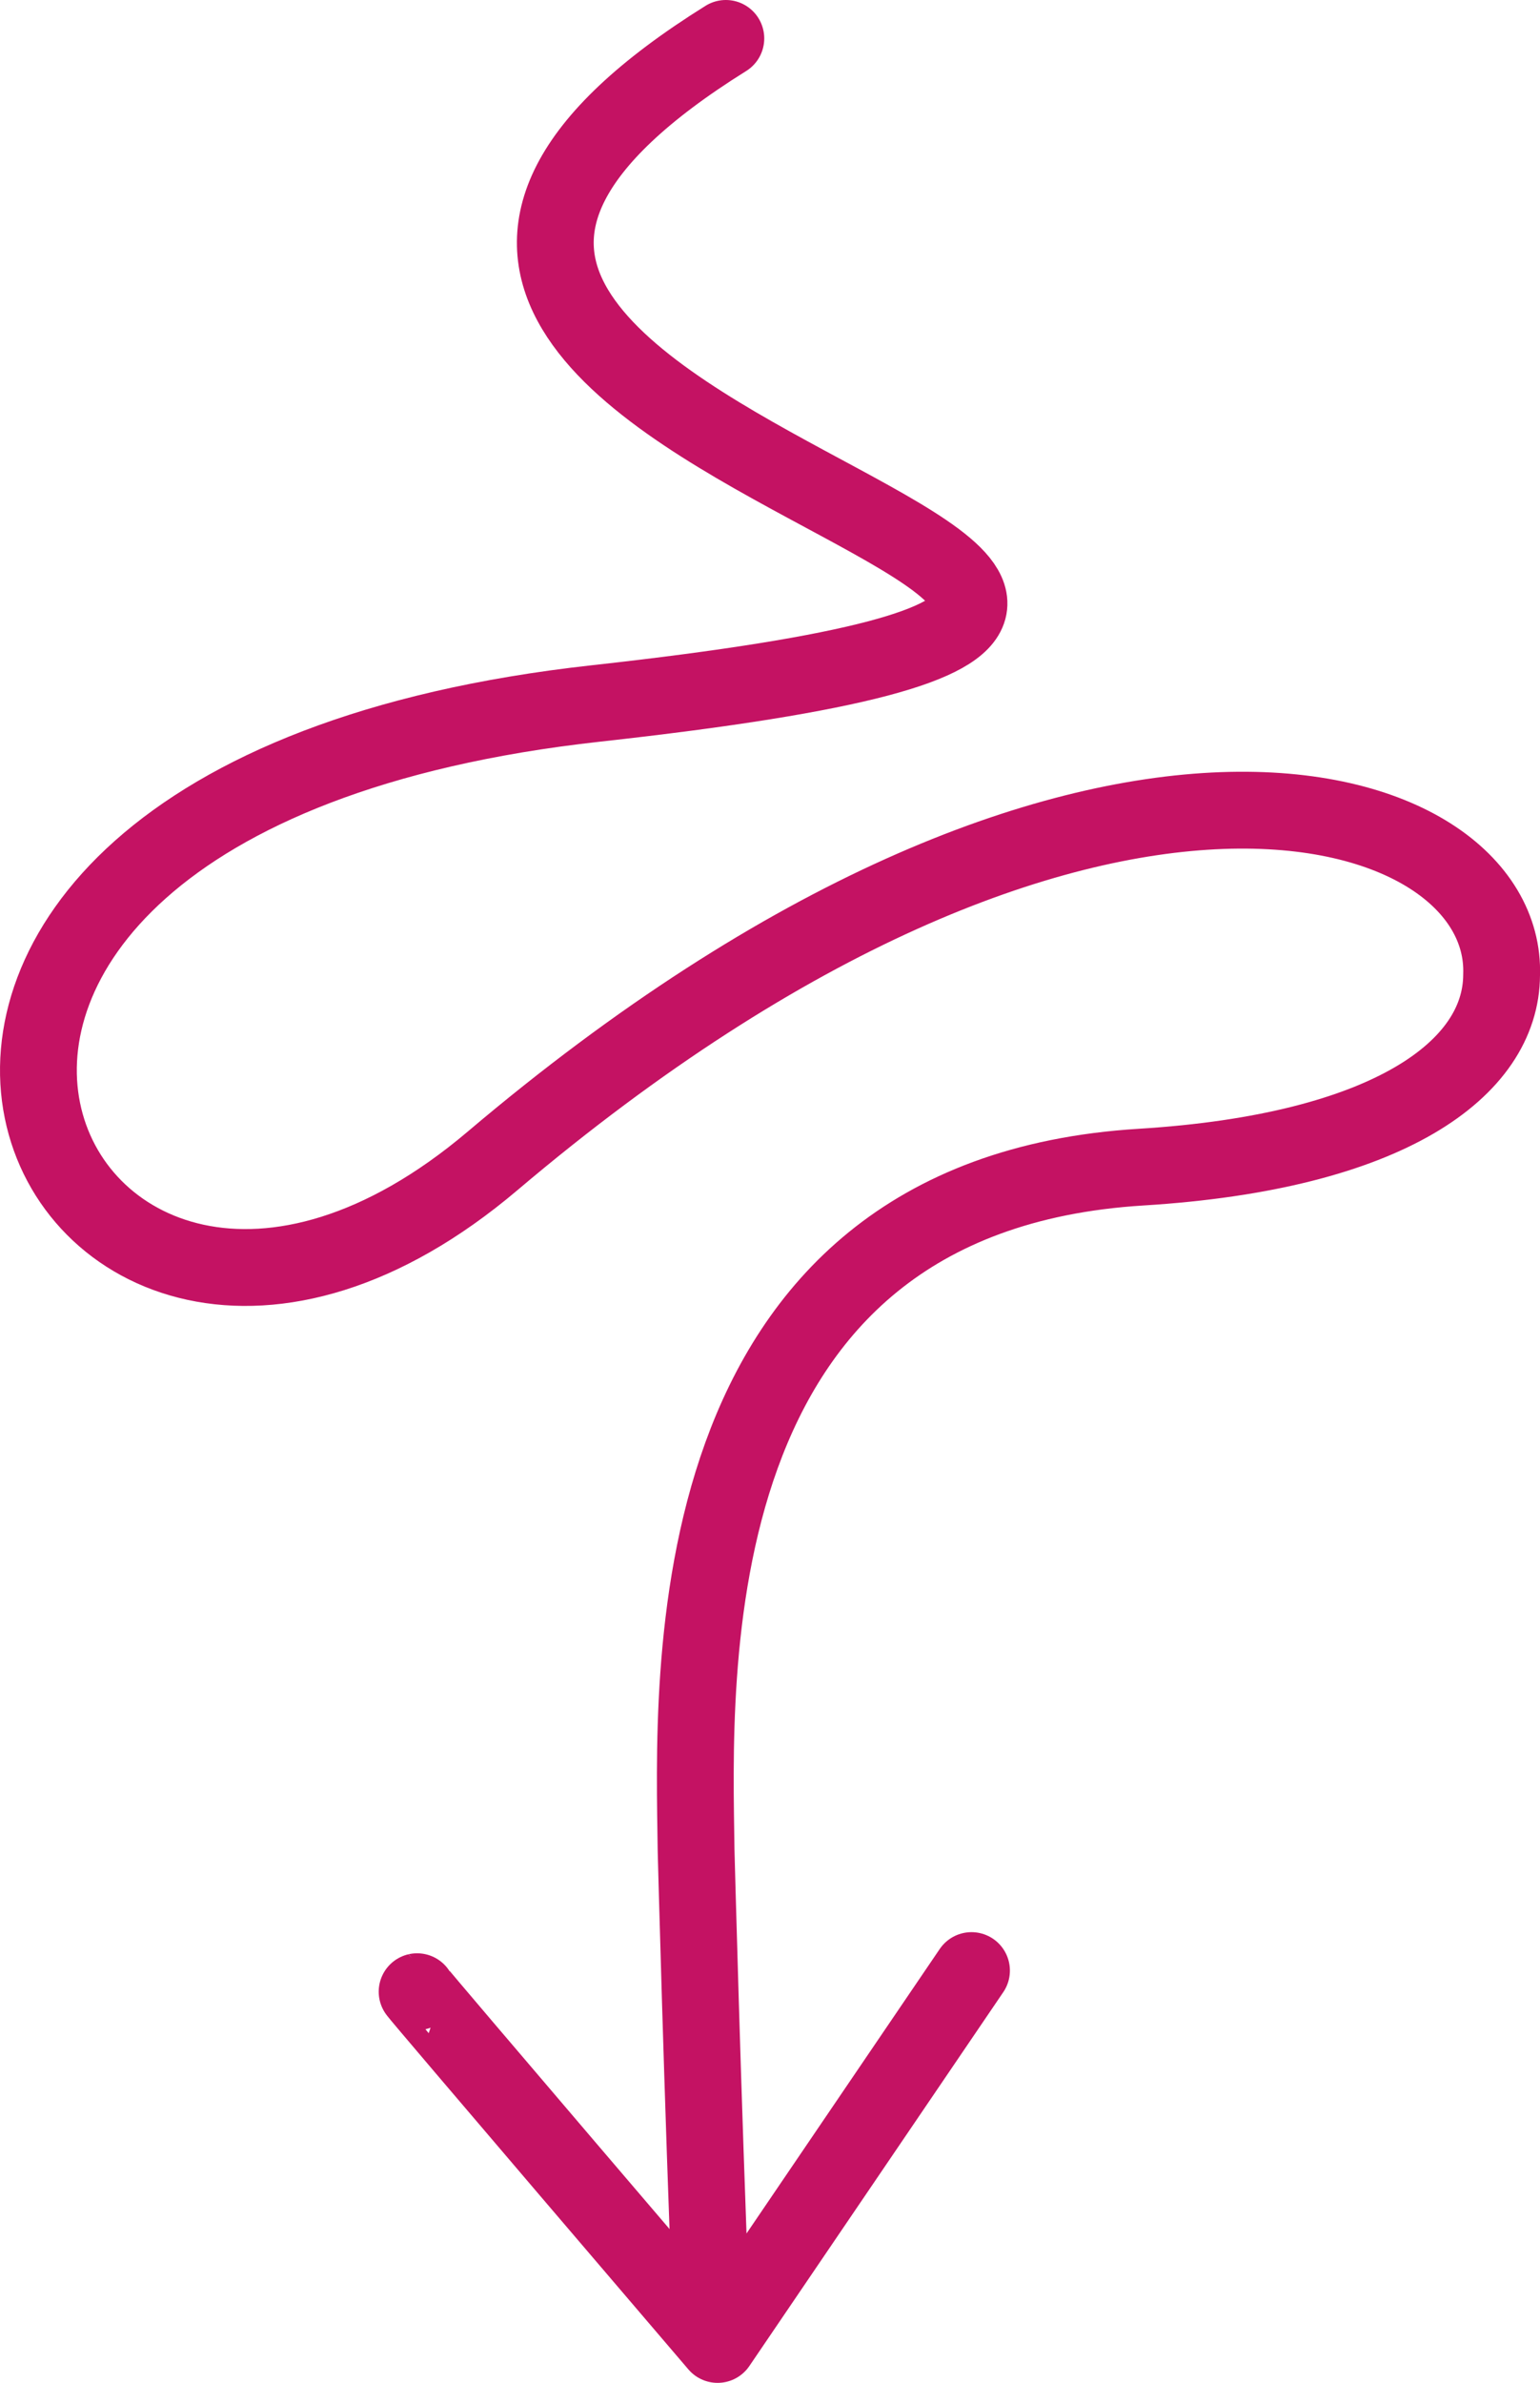 <?xml version="1.0" encoding="UTF-8"?>
<svg id="Layer_1" data-name="Layer 1" xmlns="http://www.w3.org/2000/svg" viewBox="0 0 160.42 248.06">
  <defs>
    <style>
      .cls-1 {
        fill: none;
        stroke: #c41263;
        stroke-linecap: round;
        stroke-linejoin: round;
        stroke-width: 8px;
      }
    </style>
  </defs>
  <path id="Path_981" data-name="Path 981" class="cls-1" d="m74.1,241.32c-.92-22.85-1.59-48.71-1.59-48.71-.22-17.84-2.6-68.09,46.35-71.11,25.83-1.59,37.52-10.26,37.56-20.01.66-19.1-43.31-32.98-105.11,19.36-46.32,39.23-82.32-37.34,10.78-47.62C172.29,61.06,5.71,47.6,75.61,4"/>
  <path id="Path_982" data-name="Path 982" class="cls-1" d="m43.45,207.34c-.09.02,31.3,36.72,31.3,36.72l26.45-38.92"/>
</svg>